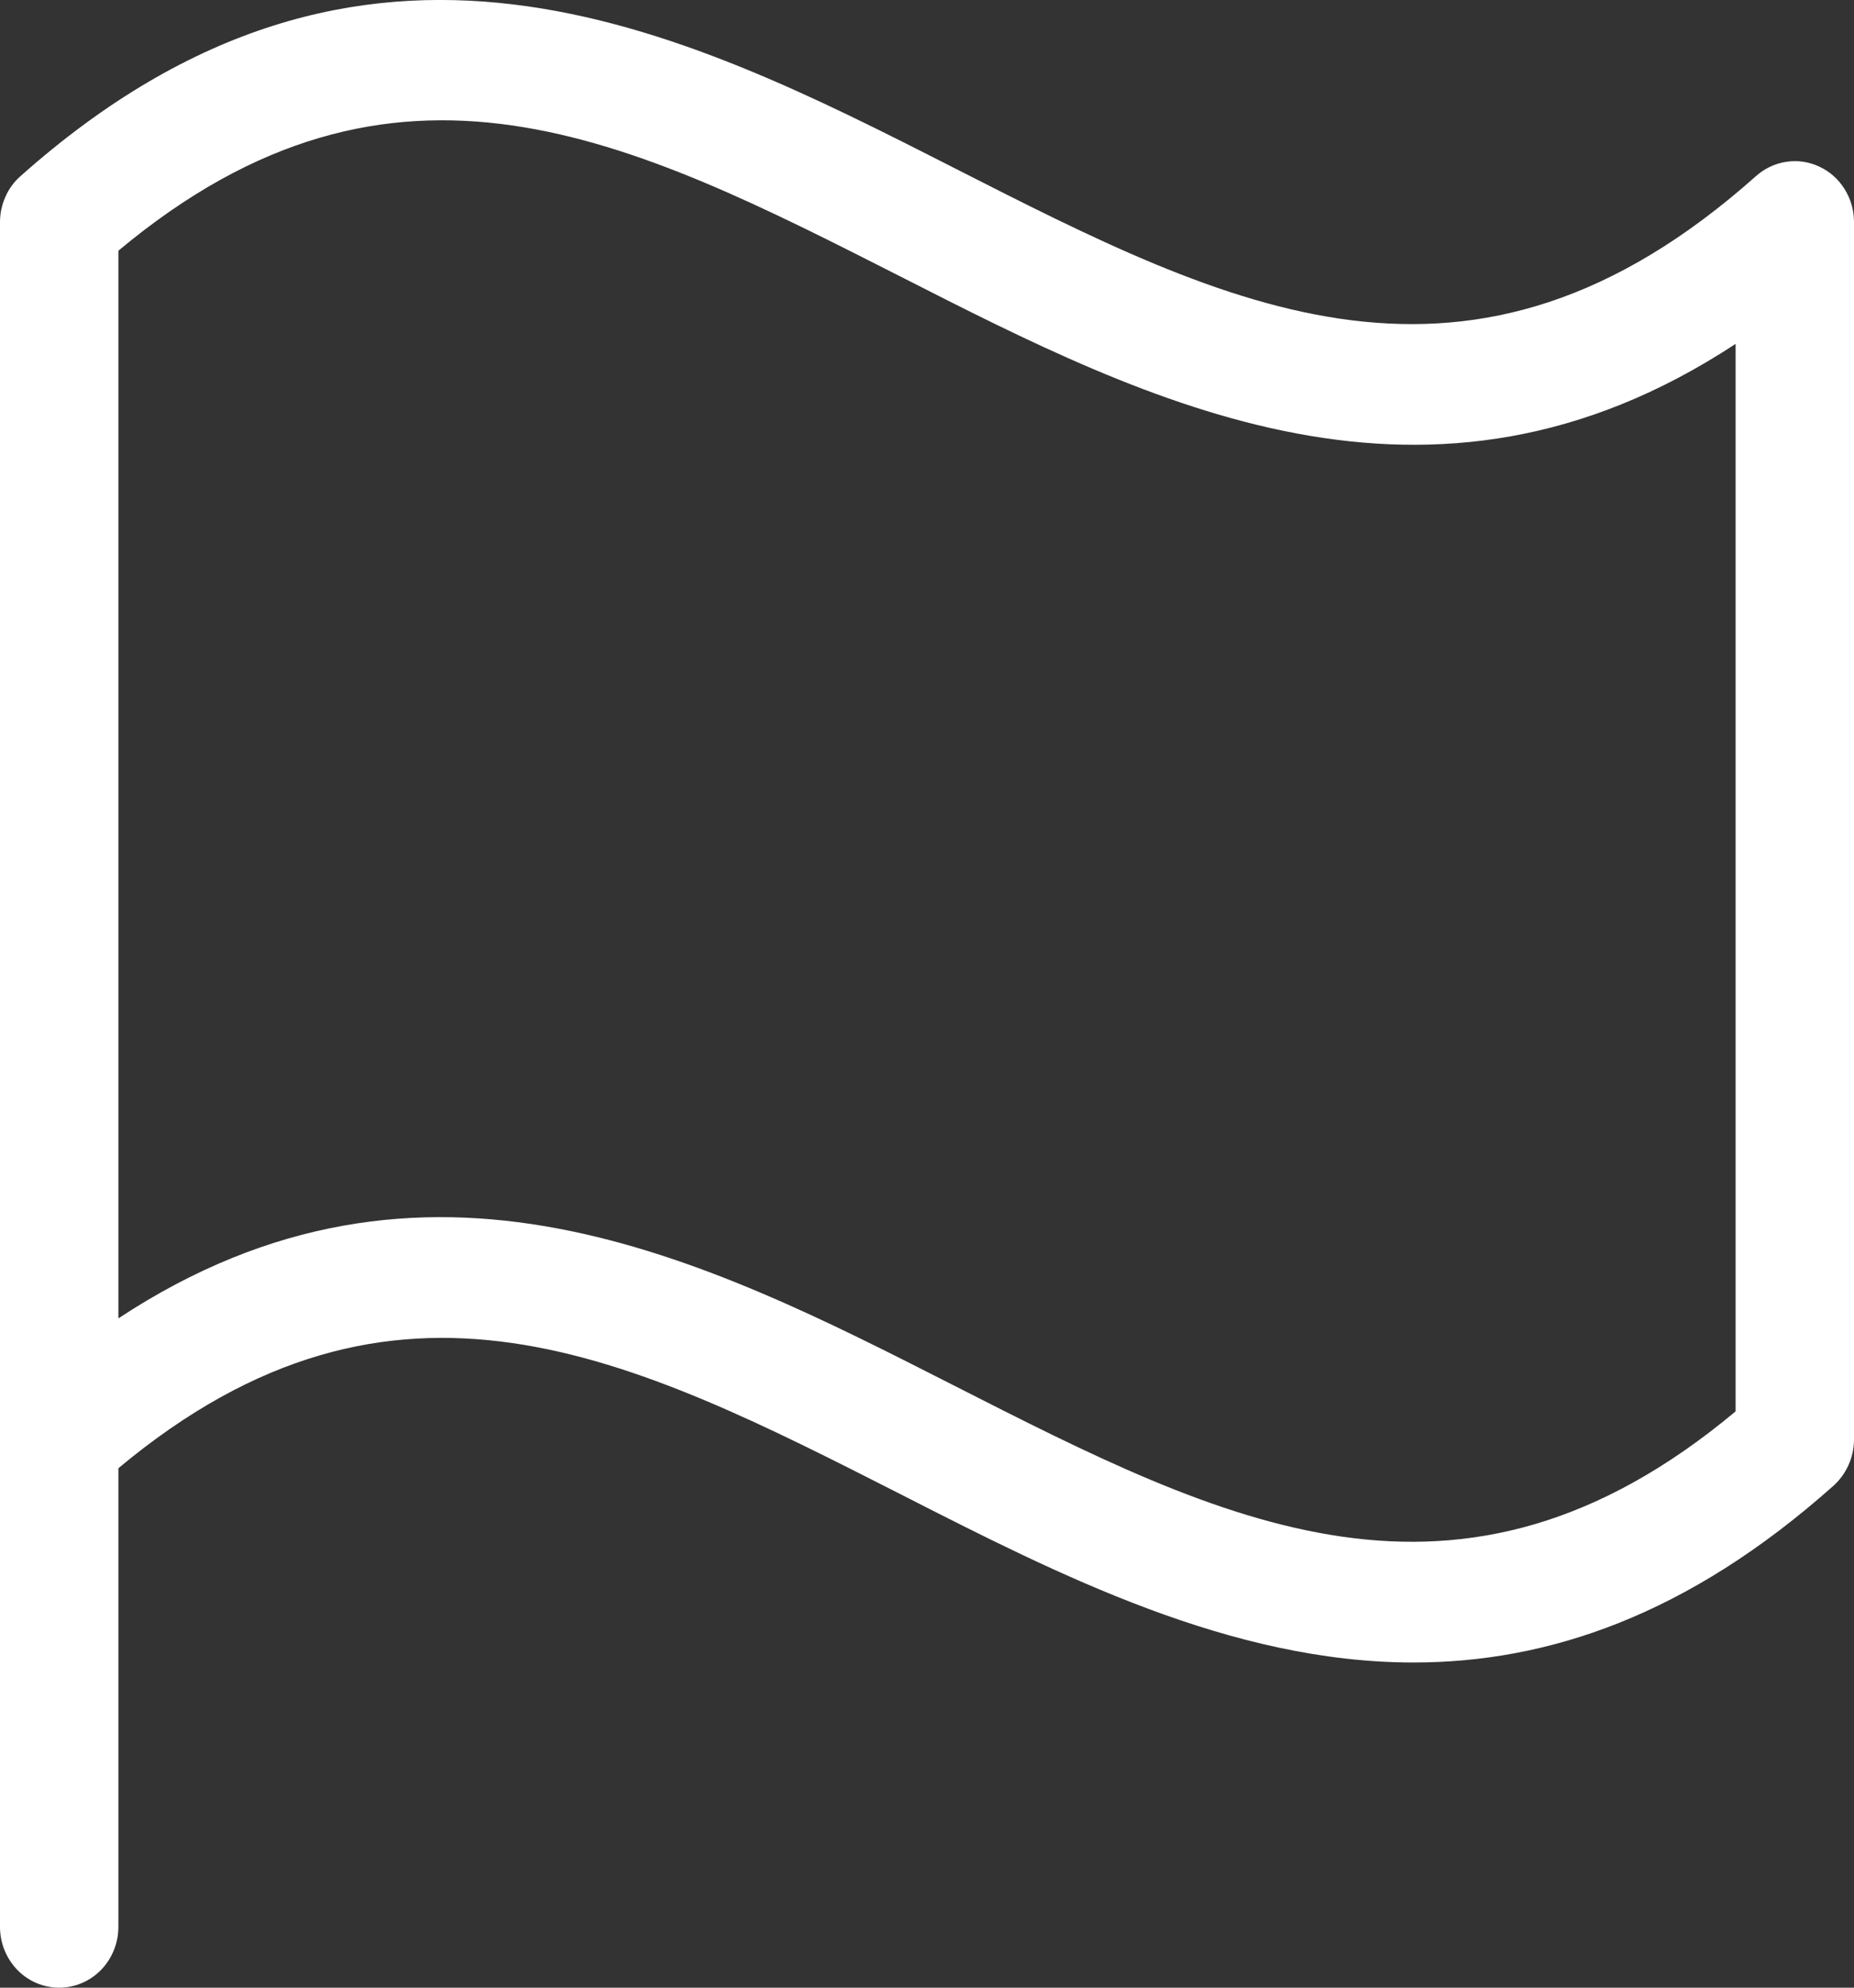 <svg width="14" height="15" viewBox="0 0 14 15" fill="none" xmlns="http://www.w3.org/2000/svg">
<rect x="0" y="0" width="14" height="15" fill="#333333" stroke="none"/>
<g id="icon_home_flat_none">
<path id="Vector" d="M0.155 1.329C0.106 1.372 0.067 1.425 0.041 1.485C0.014 1.545 0 1.61 0 1.676V14.541C0 14.663 0.047 14.779 0.131 14.866C0.215 14.952 0.328 15 0.447 15C0.565 15 0.679 14.952 0.763 14.866C0.847 14.779 0.894 14.663 0.894 14.541V11.08C2.985 9.336 4.757 10.238 6.802 11.277C8.002 11.889 9.296 12.546 10.674 12.546C11.685 12.546 12.742 12.194 13.844 11.213C13.892 11.17 13.931 11.117 13.958 11.057C13.985 10.998 13.999 10.933 14 10.867V1.676C14 1.588 13.976 1.502 13.929 1.427C13.883 1.353 13.817 1.294 13.739 1.258C13.661 1.221 13.575 1.208 13.49 1.221C13.405 1.233 13.325 1.271 13.261 1.328C11.101 3.251 9.293 2.33 7.198 1.264C5.121 0.207 2.755 -0.983 0.155 1.329ZM13.106 10.651C11.015 12.396 9.243 11.493 7.198 10.453C5.317 9.496 3.209 8.424 0.894 9.949V1.892C2.985 0.147 4.757 1.05 6.802 2.088C8.683 3.045 10.791 4.117 13.106 2.595V10.651Z" fill="white"/>
</g>
</svg>
